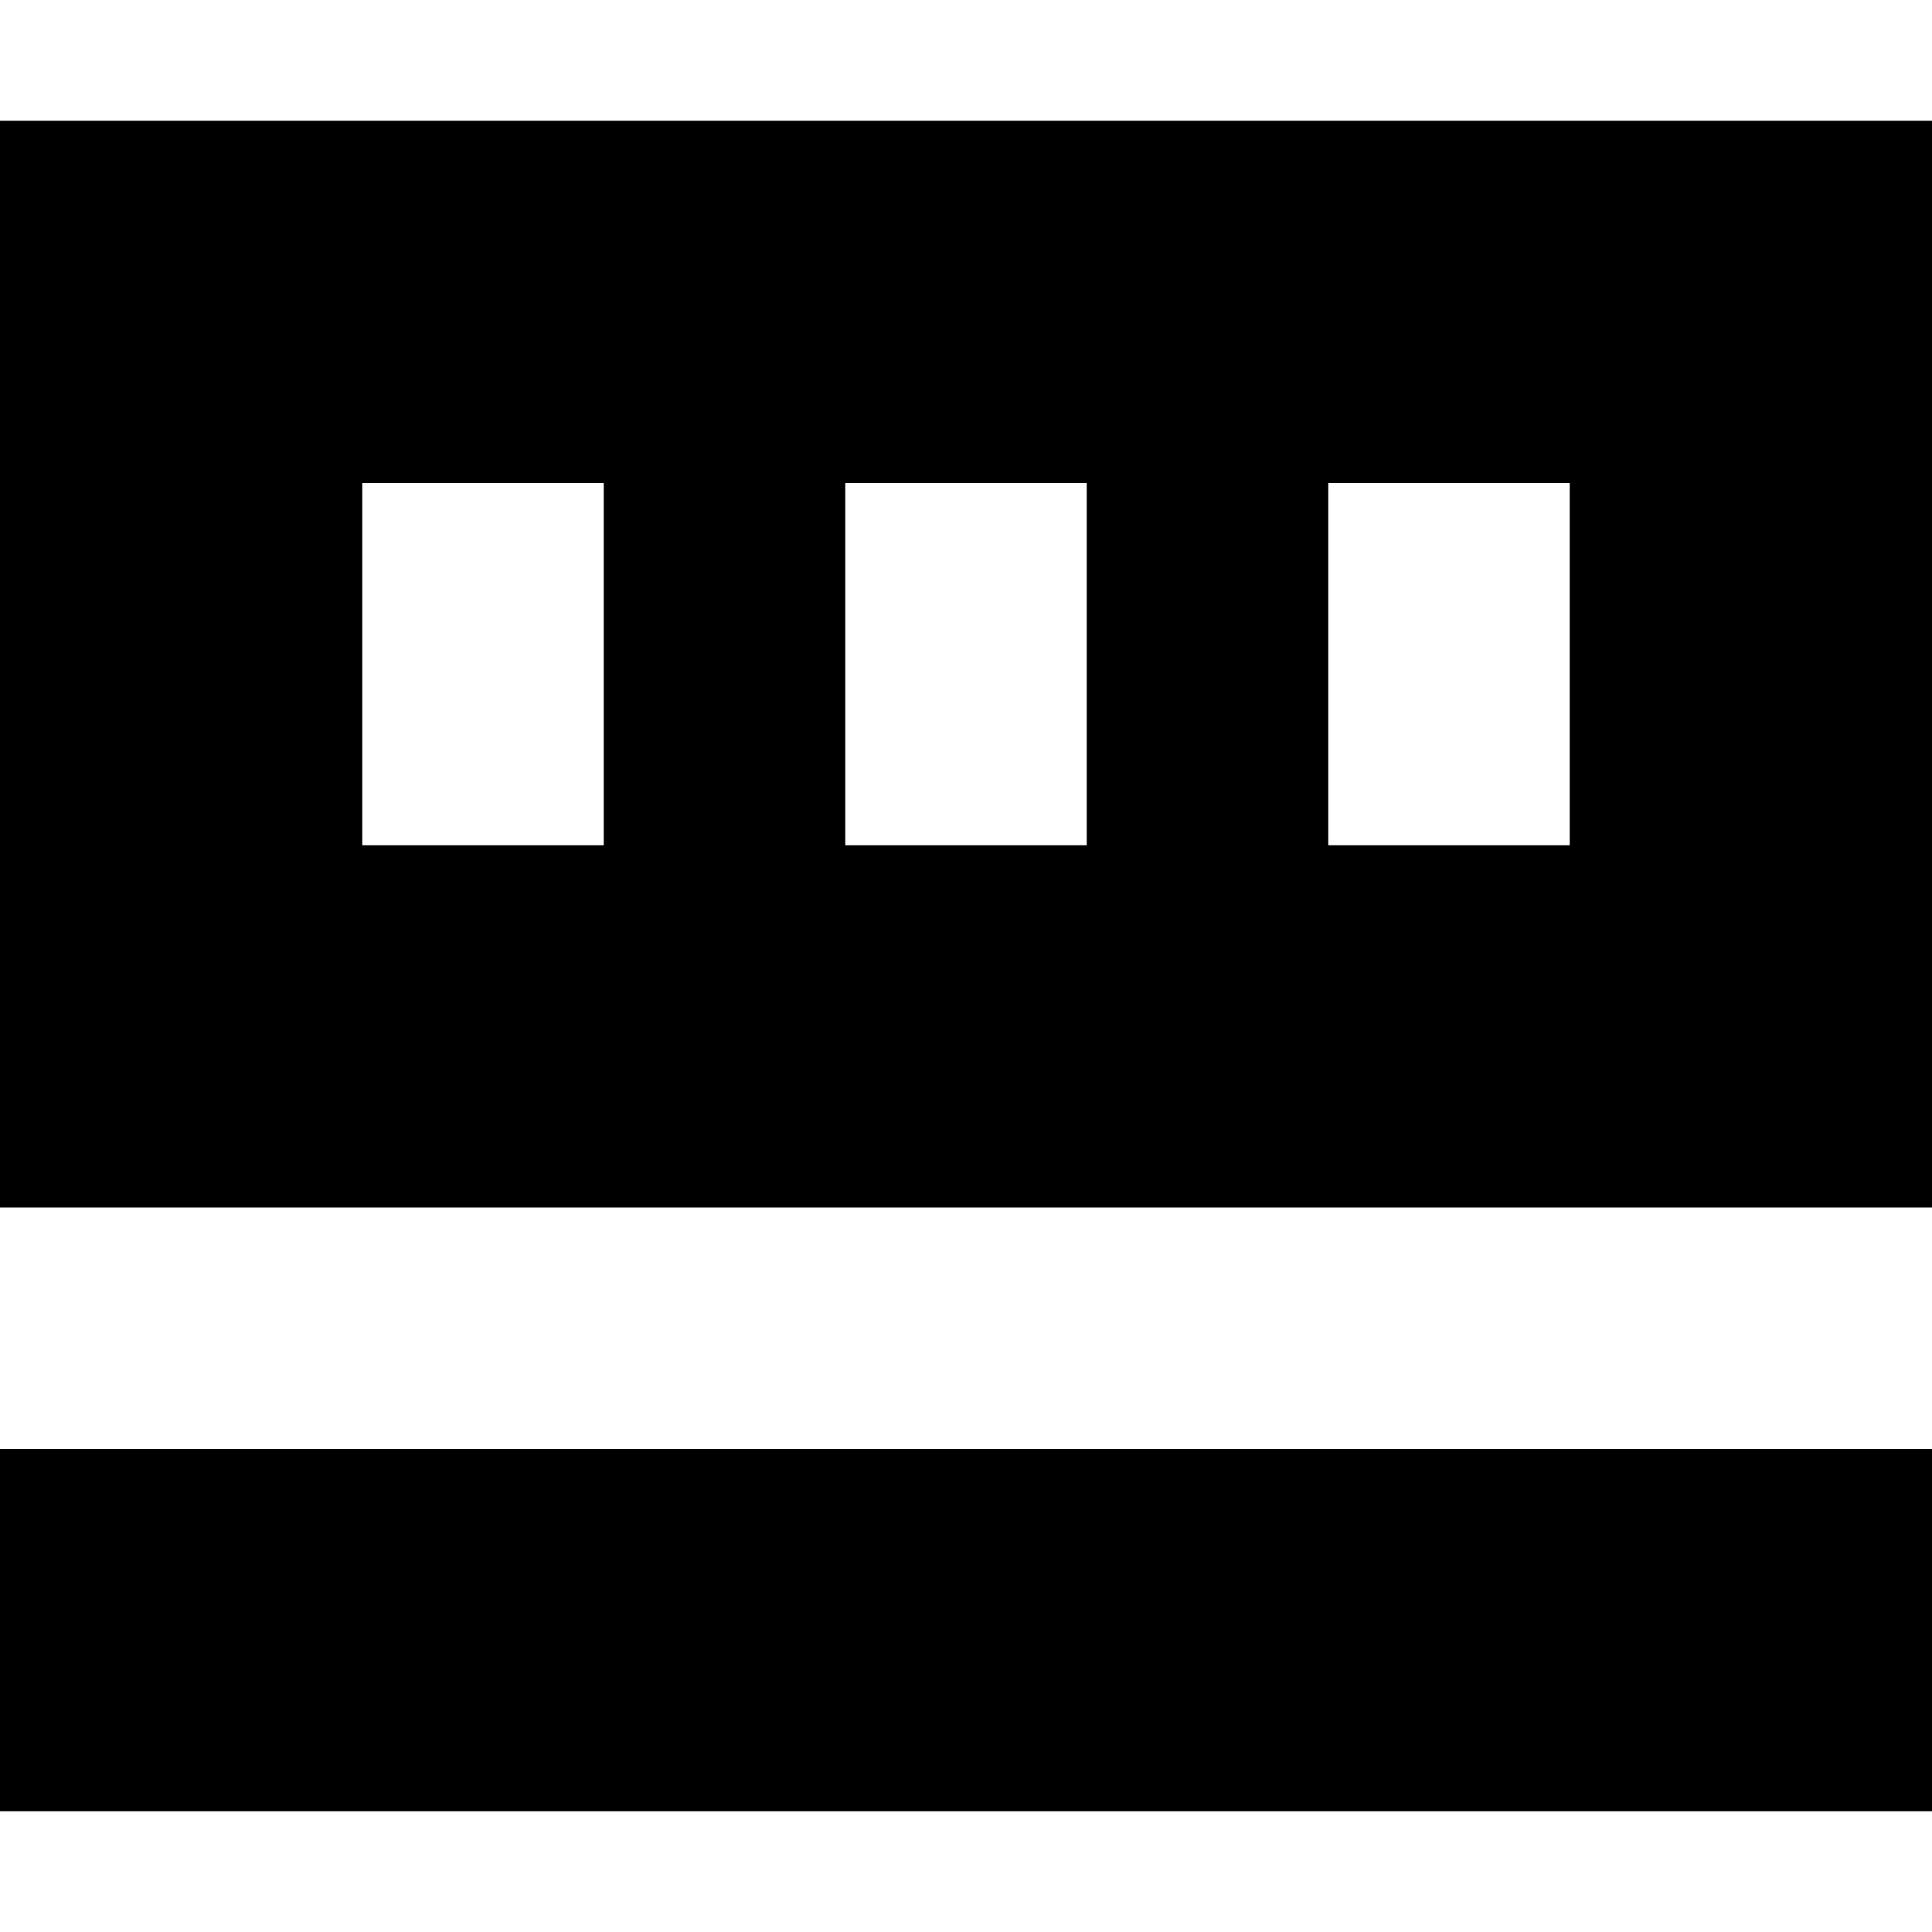 <svg width="16" height="16" viewBox="0 0 16 16" fill="none" xmlns="http://www.w3.org/2000/svg"><path fill-rule="evenodd" clip-rule="evenodd" d="M0 1H16V10H0V1ZM5 4H3V7H5V4ZM7 4H9V7H7V4ZM13 4H11V7H13V4Z" fill="hsl(200, 16%, 40%)" /><path d="M16 12H0V15H16V12Z" fill="hsl(200, 16%, 40%)" /></svg>